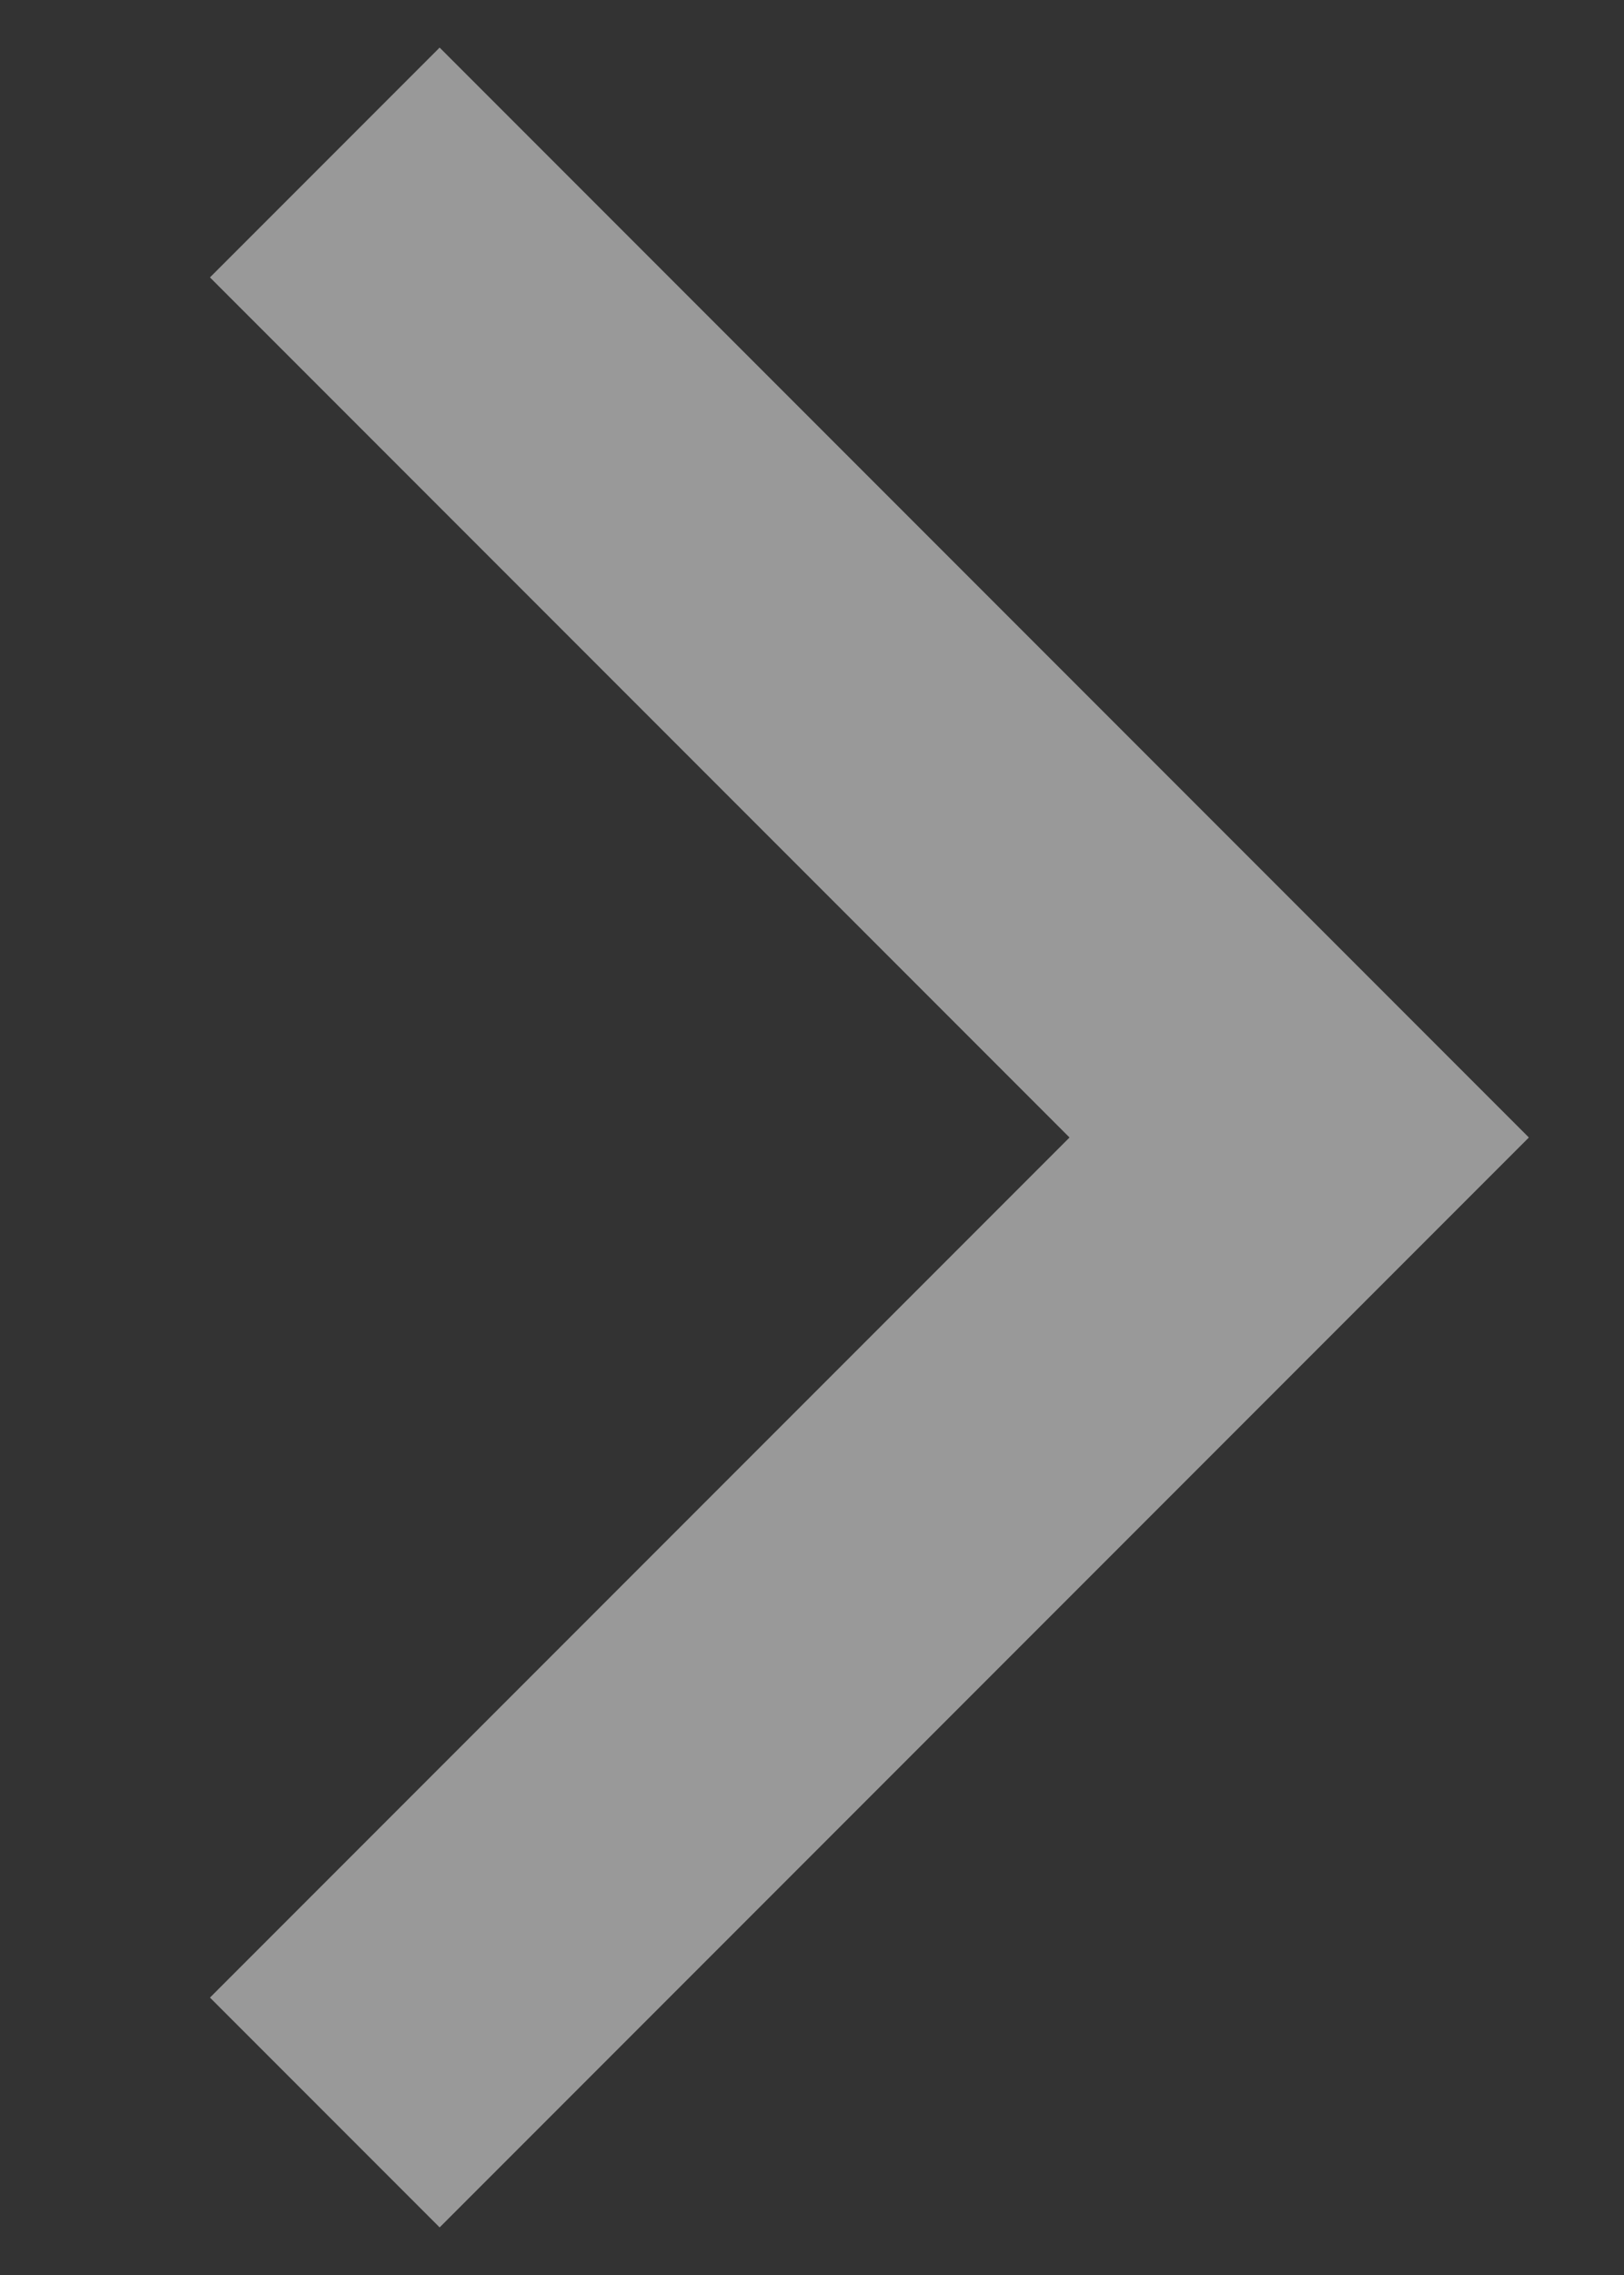 <svg width="5" height="7" viewBox="0 0 5 7" fill="none" xmlns="http://www.w3.org/2000/svg">
<rect x="0" y="0" width="5" height="7" fill="#333333" stroke="none"/>
<path d="M1 0.5L4 3.5L1 6.5" stroke="white" stroke-opacity="0.5"/>
</svg>
